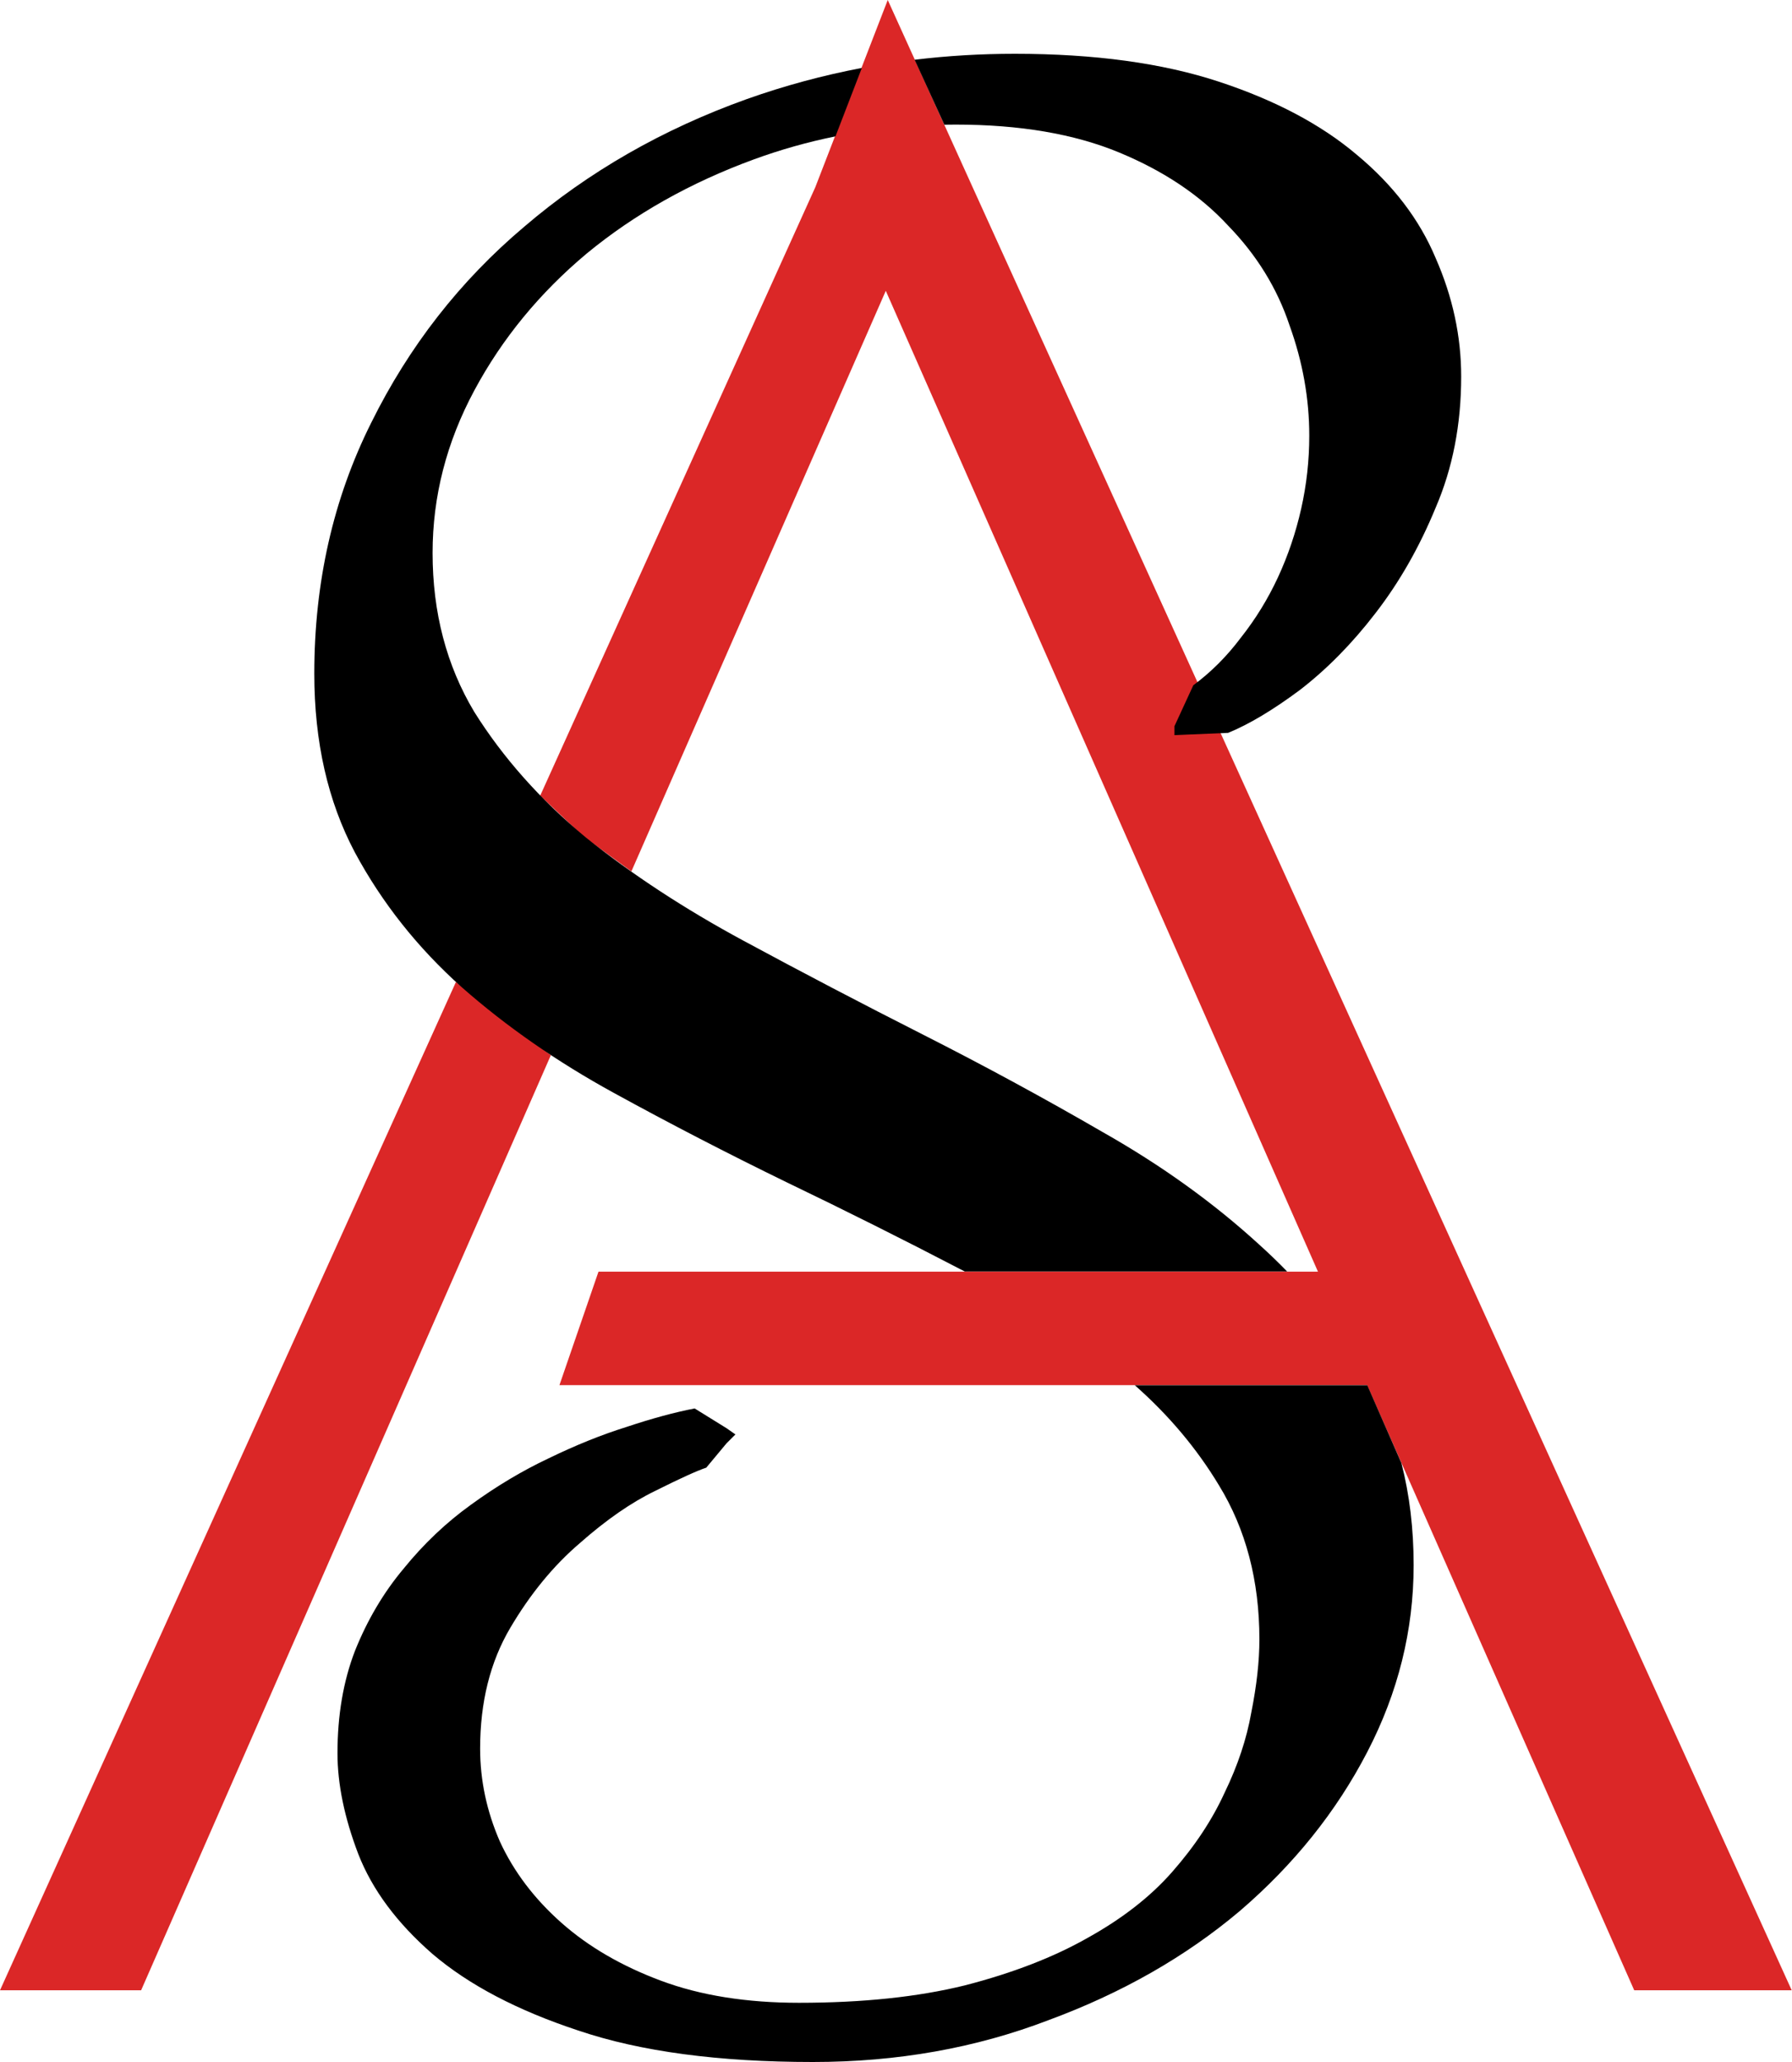 <svg width="100" height="115" viewBox="0 0 100 115" fill="none" xmlns="http://www.w3.org/2000/svg">
<path d="M0 111H7.875L30.741 58.846L28.039 56.858L25.444 54.764L0 111Z" fill="#DB2727"/>
<path d="M99.984 111L54.281 10.453L49.539 0L45.492 10.453L30.144 44.376L32.539 46.638L35.233 48.601L49.43 16.219L73.547 70.922H71.827H62.835H53.844H33.398L31.219 77.25H63.324H76.289L91.195 111H99.984Z" fill="#DB2727"/>
<path d="M69.244 35.564C68.467 36.6 67.583 37.485 66.591 38.218L65.539 40.5V41L68.532 40.873C69.697 40.398 71.034 39.6 72.544 38.477C74.054 37.312 75.456 35.888 76.75 34.205C78.088 32.478 79.209 30.515 80.115 28.313C81.064 26.112 81.539 23.674 81.539 20.998C81.539 18.753 81.064 16.552 80.115 14.394C79.209 12.236 77.743 10.316 75.715 8.632C73.731 6.949 71.164 5.59 68.014 4.554C64.865 3.518 61.069 3 56.625 3C54.732 3 52.87 3.111 51.039 3.332L52.697 6.955C52.906 6.951 53.115 6.949 53.325 6.949C56.905 6.949 59.947 7.467 62.449 8.503C64.951 9.539 66.979 10.898 68.532 12.582C70.128 14.222 71.272 16.078 71.962 18.149C72.695 20.178 73.062 22.228 73.062 24.299C73.062 25.68 72.911 27.04 72.609 28.378C72.307 29.716 71.875 30.989 71.315 32.198C70.754 33.406 70.064 34.528 69.244 35.564Z" fill="black"/>
<path d="M32.746 14.135C35.421 11.934 38.527 10.186 42.065 8.891C43.546 8.349 45.066 7.92 46.623 7.605L48.095 3.789C45.909 4.204 43.77 4.782 41.677 5.525C36.974 7.208 32.833 9.582 29.252 12.646C25.671 15.667 22.824 19.314 20.71 23.587C18.596 27.817 17.539 32.478 17.539 37.571C17.539 41.369 18.294 44.693 19.804 47.541C21.314 50.346 23.298 52.85 25.758 55.051C28.26 57.252 31.085 59.216 34.235 60.942C37.384 62.669 40.598 64.33 43.877 65.927C47.199 67.524 50.434 69.143 53.584 70.783C53.669 70.826 53.753 70.869 53.838 70.912H71.826C71.333 70.404 70.817 69.907 70.279 69.423C67.734 67.093 64.822 64.999 61.543 63.143C58.264 61.244 54.921 59.432 51.513 57.705C48.105 55.979 44.761 54.231 41.482 52.461C38.204 50.692 35.27 48.771 32.682 46.699C30.136 44.585 28.066 42.254 26.469 39.708C24.916 37.118 24.14 34.161 24.14 30.838C24.14 27.688 24.916 24.666 26.469 21.775C28.022 18.883 30.115 16.336 32.746 14.135Z" fill="black"/>
<path d="M76.297 97.714C78.023 94.391 78.886 90.917 78.886 87.291C78.886 85.265 78.659 83.368 78.204 81.6L76.3 77.257H63.327C65.22 78.926 66.782 80.782 68.014 82.824C69.524 85.284 70.279 88.154 70.279 91.435C70.279 92.643 70.128 94.003 69.826 95.513C69.567 96.981 69.071 98.47 68.338 99.98C67.648 101.491 66.677 102.958 65.426 104.383C64.218 105.764 62.643 106.994 60.702 108.073C58.804 109.152 56.517 110.037 53.842 110.727C51.211 111.375 48.126 111.698 44.589 111.698C41.655 111.698 39.088 111.288 36.888 110.468C34.688 109.648 32.833 108.569 31.323 107.231C29.813 105.893 28.669 104.383 27.893 102.699C27.16 101.016 26.793 99.29 26.793 97.52C26.793 94.931 27.354 92.686 28.475 90.787C29.597 88.888 30.891 87.313 32.358 86.061C33.825 84.766 35.227 83.795 36.564 83.148C37.945 82.457 38.894 82.026 39.412 81.853L40.539 80.5L41.039 80L40.539 79.65L38.764 78.551C37.643 78.767 36.37 79.112 34.947 79.587C33.566 80.019 32.121 80.602 30.611 81.335C29.144 82.026 27.699 82.889 26.275 83.925C24.895 84.918 23.643 86.104 22.522 87.486C21.4 88.823 20.494 90.356 19.804 92.082C19.157 93.765 18.833 95.664 18.833 97.779C18.833 99.506 19.222 101.383 19.998 103.412C20.775 105.397 22.155 107.253 24.14 108.979C26.167 110.706 28.885 112.13 32.293 113.252C35.745 114.417 40.102 115 45.365 115C50.068 115 54.446 114.223 58.502 112.669C62.6 111.159 66.159 109.13 69.179 106.584C72.199 103.994 74.572 101.038 76.297 97.714Z" fill="black"/>
</svg>
